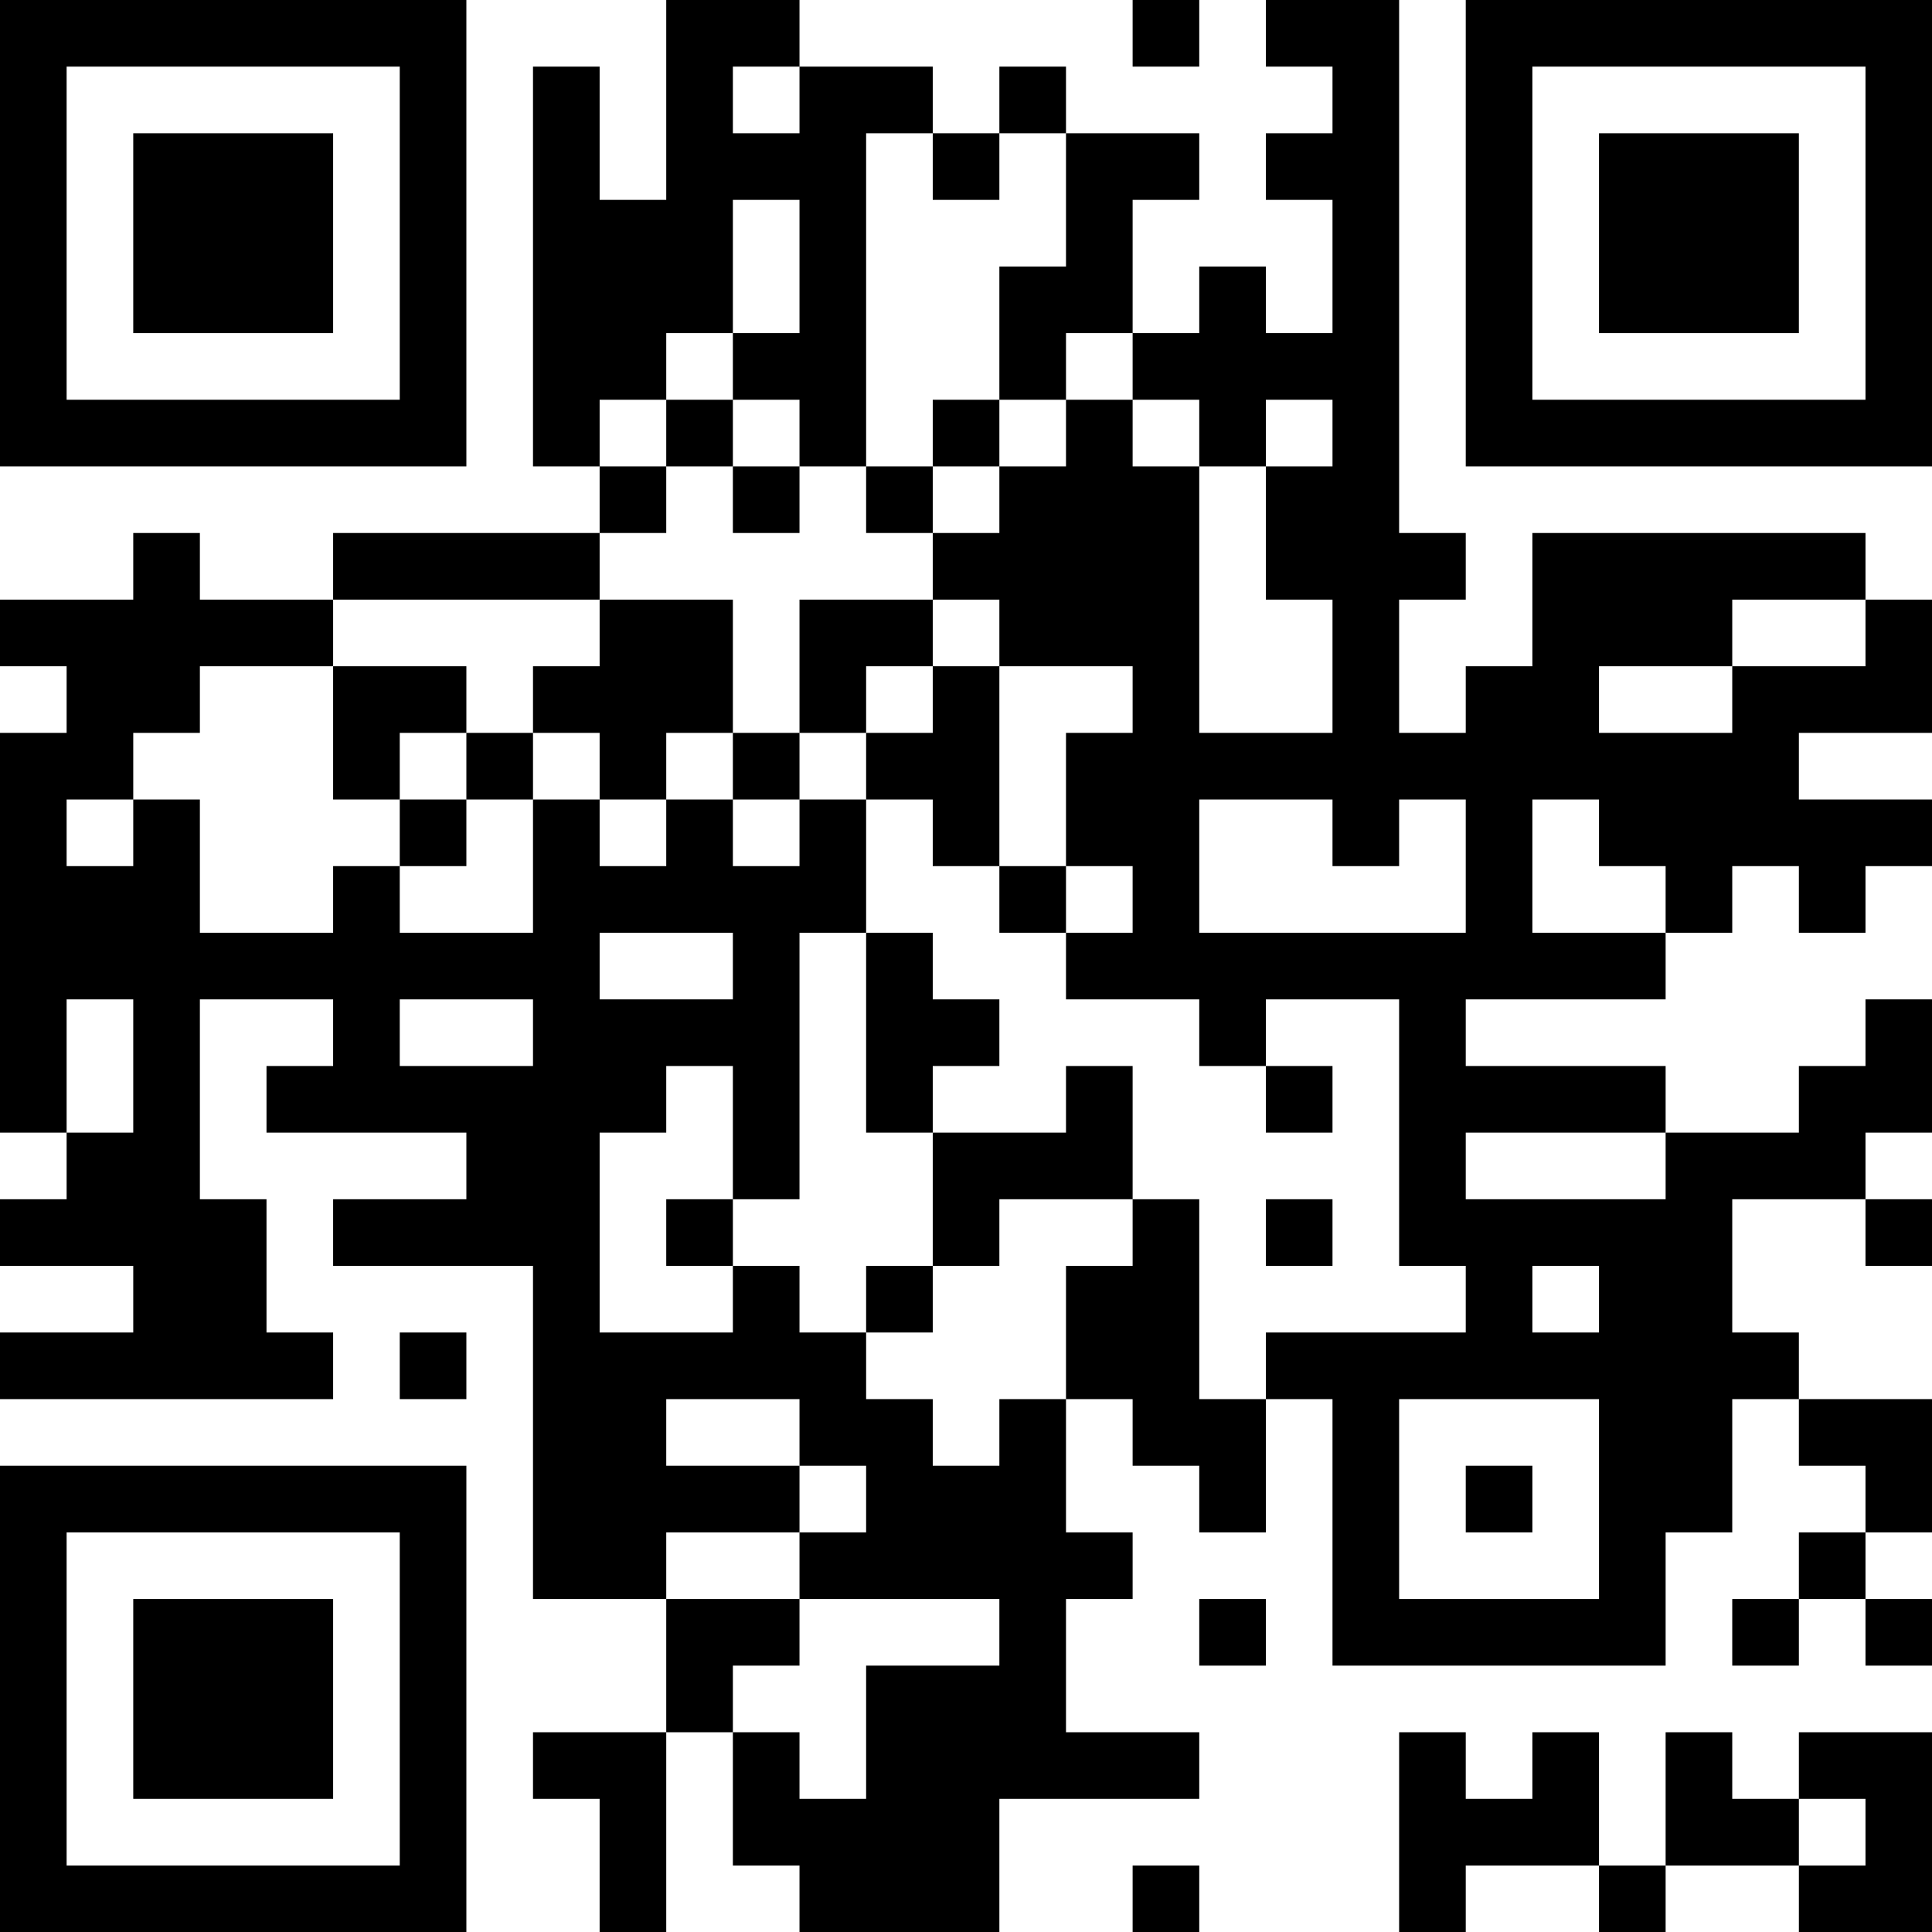 <?xml version="1.0" encoding="UTF-8"?>
<svg xmlns="http://www.w3.org/2000/svg" version="1.1" width="200" height="200" viewBox="0 0 200 200"><rect x="0" y="0" width="200" height="200" fill="#ffffff"/><g transform="scale(6.897)"><g transform="translate(0,0)"><path fill-rule="evenodd" d="M10 0L10 3L9 3L9 1L8 1L8 7L9 7L9 8L5 8L5 9L3 9L3 8L2 8L2 9L0 9L0 10L1 10L1 11L0 11L0 17L1 17L1 18L0 18L0 19L2 19L2 20L0 20L0 21L5 21L5 20L4 20L4 18L3 18L3 15L5 15L5 16L4 16L4 17L7 17L7 18L5 18L5 19L8 19L8 24L10 24L10 26L8 26L8 27L9 27L9 29L10 29L10 26L11 26L11 28L12 28L12 29L15 29L15 27L18 27L18 26L16 26L16 24L17 24L17 23L16 23L16 21L17 21L17 22L18 22L18 23L19 23L19 21L20 21L20 25L25 25L25 23L26 23L26 21L27 21L27 22L28 22L28 23L27 23L27 24L26 24L26 25L27 25L27 24L28 24L28 25L29 25L29 24L28 24L28 23L29 23L29 21L27 21L27 20L26 20L26 18L28 18L28 19L29 19L29 18L28 18L28 17L29 17L29 15L28 15L28 16L27 16L27 17L25 17L25 16L22 16L22 15L25 15L25 14L26 14L26 13L27 13L27 14L28 14L28 13L29 13L29 12L27 12L27 11L29 11L29 9L28 9L28 8L23 8L23 10L22 10L22 11L21 11L21 9L22 9L22 8L21 8L21 0L19 0L19 1L20 1L20 2L19 2L19 3L20 3L20 5L19 5L19 4L18 4L18 5L17 5L17 3L18 3L18 2L16 2L16 1L15 1L15 2L14 2L14 1L12 1L12 0ZM17 0L17 1L18 1L18 0ZM11 1L11 2L12 2L12 1ZM13 2L13 7L12 7L12 6L11 6L11 5L12 5L12 3L11 3L11 5L10 5L10 6L9 6L9 7L10 7L10 8L9 8L9 9L5 9L5 10L3 10L3 11L2 11L2 12L1 12L1 13L2 13L2 12L3 12L3 14L5 14L5 13L6 13L6 14L8 14L8 12L9 12L9 13L10 13L10 12L11 12L11 13L12 13L12 12L13 12L13 14L12 14L12 18L11 18L11 16L10 16L10 17L9 17L9 20L11 20L11 19L12 19L12 20L13 20L13 21L14 21L14 22L15 22L15 21L16 21L16 19L17 19L17 18L18 18L18 21L19 21L19 20L22 20L22 19L21 19L21 15L19 15L19 16L18 16L18 15L16 15L16 14L17 14L17 13L16 13L16 11L17 11L17 10L15 10L15 9L14 9L14 8L15 8L15 7L16 7L16 6L17 6L17 7L18 7L18 11L20 11L20 9L19 9L19 7L20 7L20 6L19 6L19 7L18 7L18 6L17 6L17 5L16 5L16 6L15 6L15 4L16 4L16 2L15 2L15 3L14 3L14 2ZM10 6L10 7L11 7L11 8L12 8L12 7L11 7L11 6ZM14 6L14 7L13 7L13 8L14 8L14 7L15 7L15 6ZM9 9L9 10L8 10L8 11L7 11L7 10L5 10L5 12L6 12L6 13L7 13L7 12L8 12L8 11L9 11L9 12L10 12L10 11L11 11L11 12L12 12L12 11L13 11L13 12L14 12L14 13L15 13L15 14L16 14L16 13L15 13L15 10L14 10L14 9L12 9L12 11L11 11L11 9ZM26 9L26 10L24 10L24 11L26 11L26 10L28 10L28 9ZM13 10L13 11L14 11L14 10ZM6 11L6 12L7 12L7 11ZM18 12L18 14L22 14L22 12L21 12L21 13L20 13L20 12ZM23 12L23 14L25 14L25 13L24 13L24 12ZM9 14L9 15L11 15L11 14ZM13 14L13 17L14 17L14 19L13 19L13 20L14 20L14 19L15 19L15 18L17 18L17 16L16 16L16 17L14 17L14 16L15 16L15 15L14 15L14 14ZM1 15L1 17L2 17L2 15ZM6 15L6 16L8 16L8 15ZM19 16L19 17L20 17L20 16ZM22 17L22 18L25 18L25 17ZM10 18L10 19L11 19L11 18ZM19 18L19 19L20 19L20 18ZM23 19L23 20L24 20L24 19ZM6 20L6 21L7 21L7 20ZM10 21L10 22L12 22L12 23L10 23L10 24L12 24L12 25L11 25L11 26L12 26L12 27L13 27L13 25L15 25L15 24L12 24L12 23L13 23L13 22L12 22L12 21ZM21 21L21 24L24 24L24 21ZM22 22L22 23L23 23L23 22ZM18 24L18 25L19 25L19 24ZM21 26L21 29L22 29L22 28L24 28L24 29L25 29L25 28L27 28L27 29L29 29L29 26L27 26L27 27L26 27L26 26L25 26L25 28L24 28L24 26L23 26L23 27L22 27L22 26ZM27 27L27 28L28 28L28 27ZM17 28L17 29L18 29L18 28ZM0 0L0 7L7 7L7 0ZM1 1L1 6L6 6L6 1ZM2 2L2 5L5 5L5 2ZM22 0L22 7L29 7L29 0ZM23 1L23 6L28 6L28 1ZM24 2L24 5L27 5L27 2ZM0 22L0 29L7 29L7 22ZM1 23L1 28L6 28L6 23ZM2 24L2 27L5 27L5 24Z" fill="#000000"/></g></g></svg>
